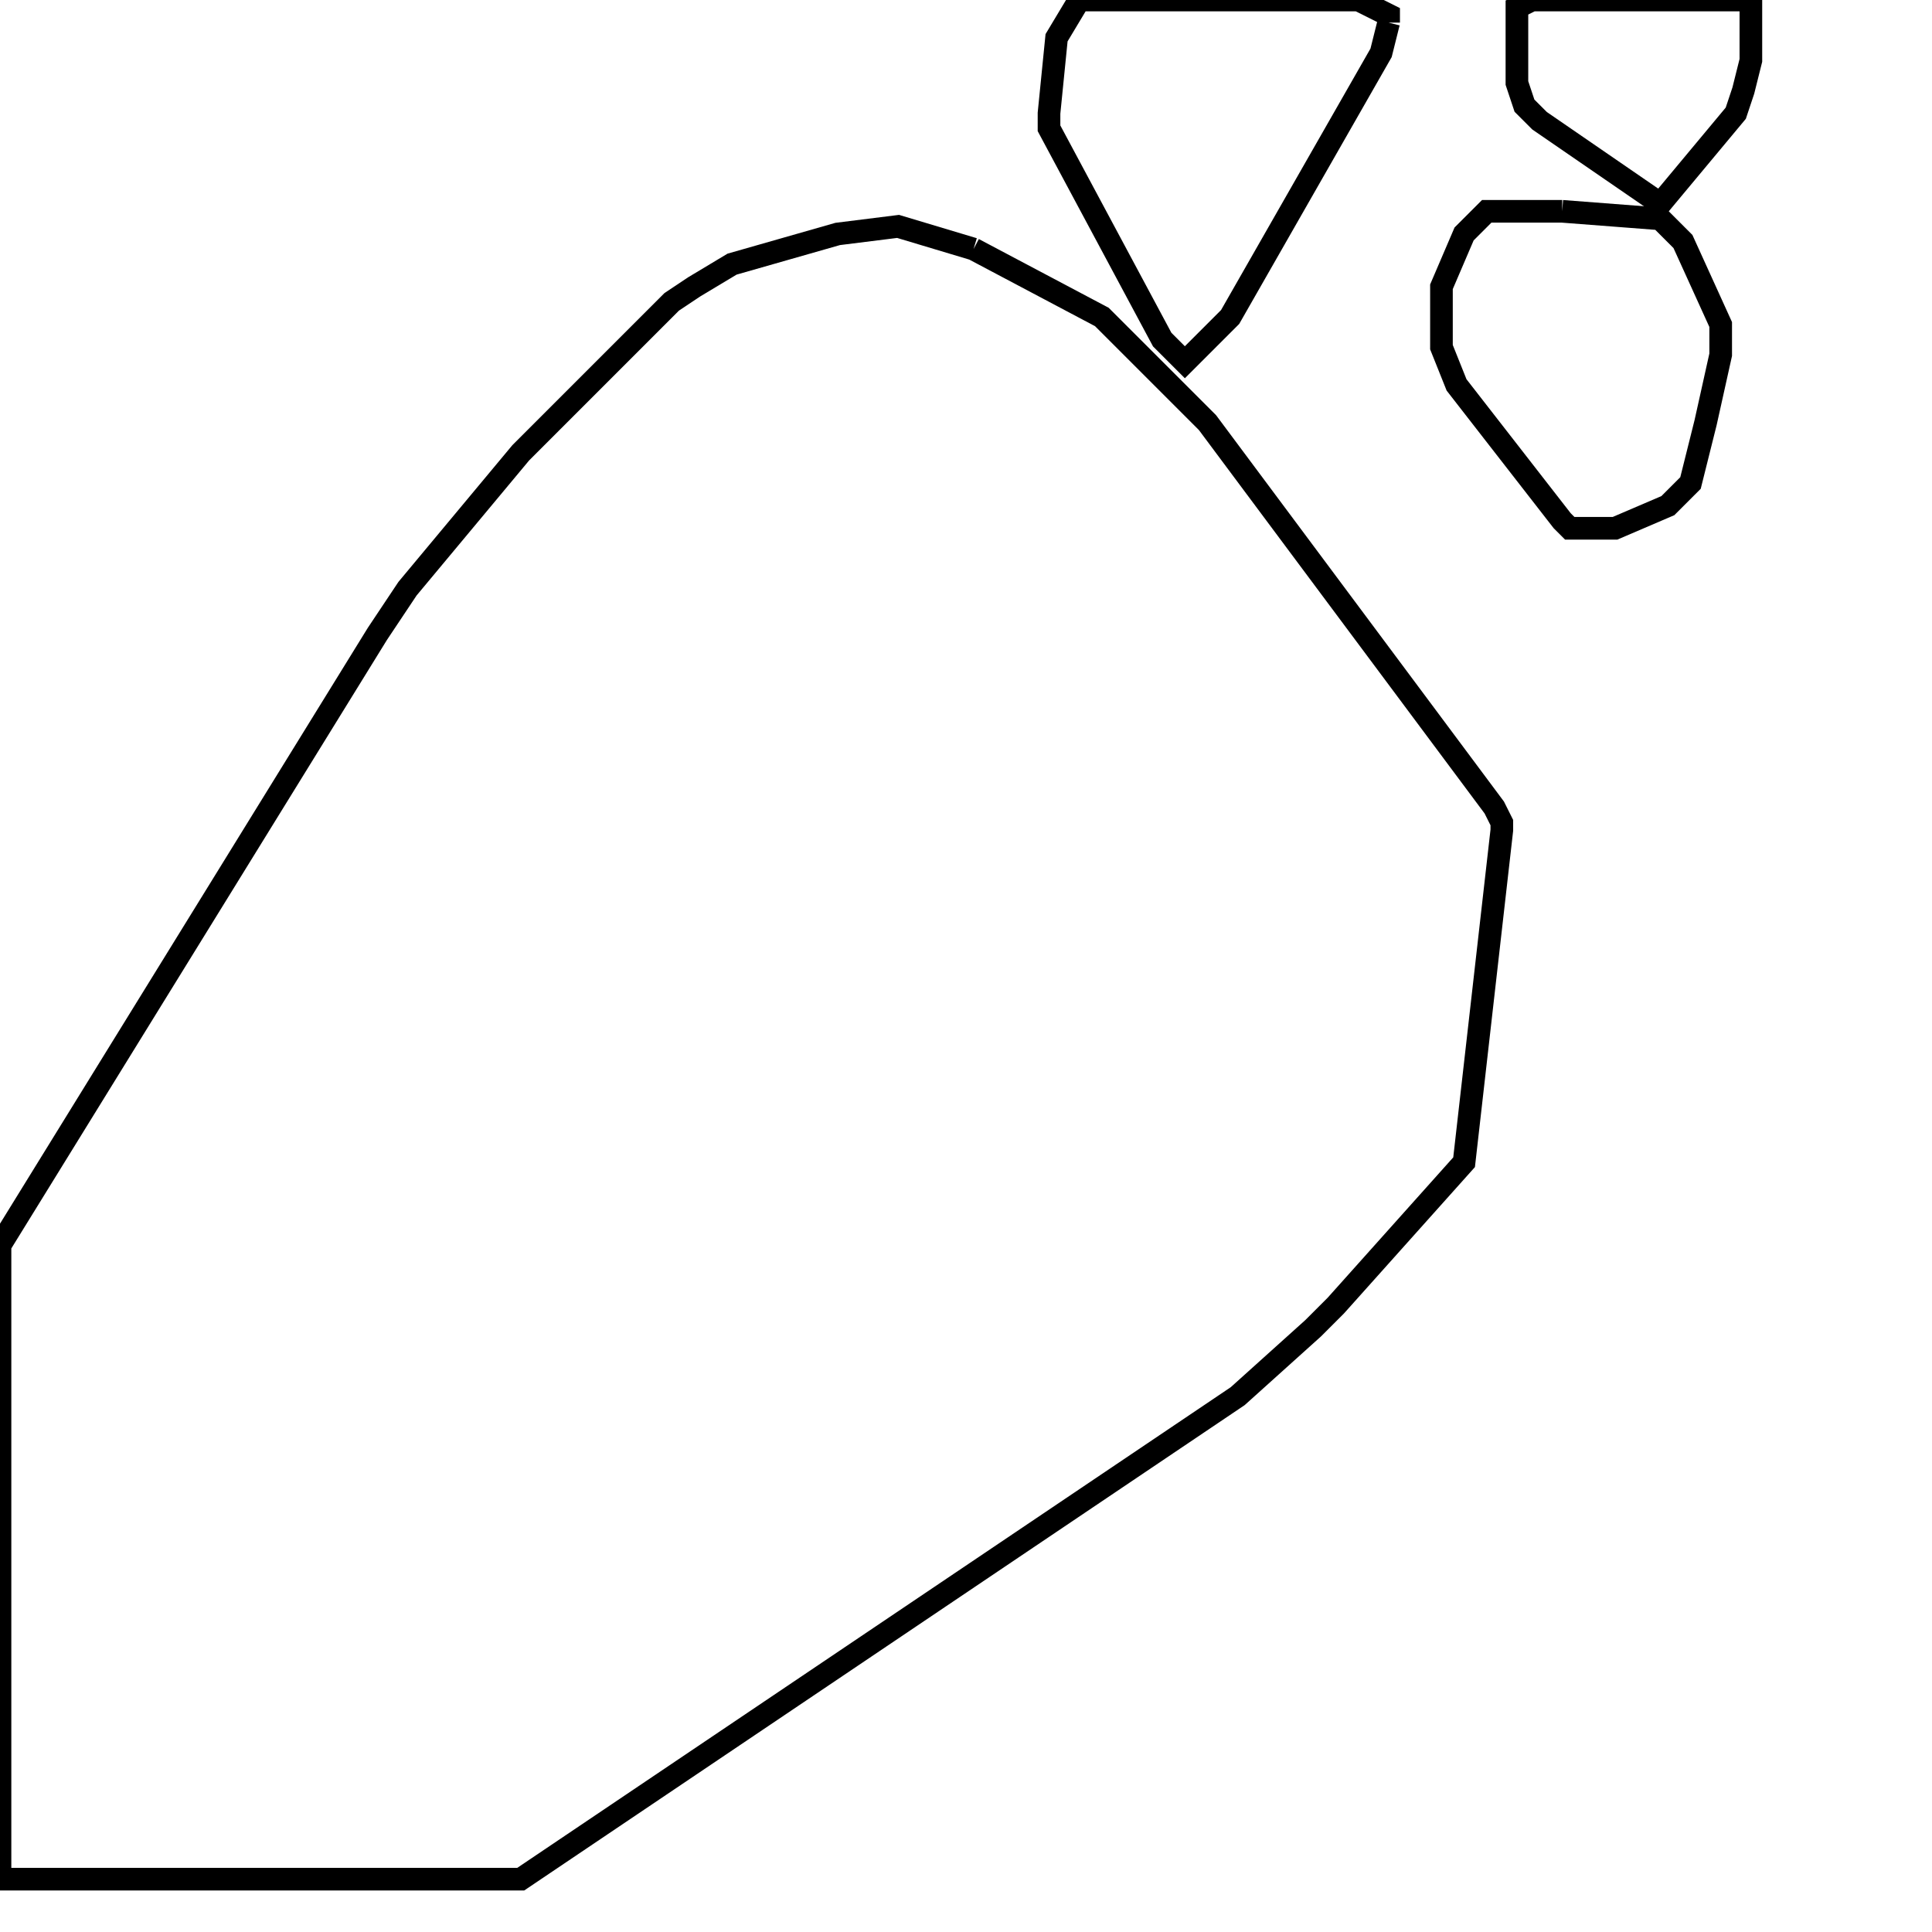 <svg width="256" height="256" xmlns="http://www.w3.org/2000/svg" fill-opacity="0" stroke="black" stroke-width="3" ><path d="M129 33 146 42 160 56 198 107 199 109 199 110 194 154 177 173 174 176 164 185 69 249 0 249 0 165 50 84 54 78 69 60 89 40 92 38 97 35 111 31 119 30 129 33 "/><path d="M207 28 220 29 223 32 228 43 228 47 226 56 224 64 221 67 214 70 208 70 207 69 193 51 191 46 191 38 194 31 197 28 207 28 "/><path d="M184 3 183 7 163 42 157 48 154 45 139 17 139 15 140 5 143 0 180 0 184 2 184 3 "/><path d="M232 0 232 8 231 12 230 15 220 27 204 16 202 14 201 11 201 1 203 0 232 0 "/></svg>